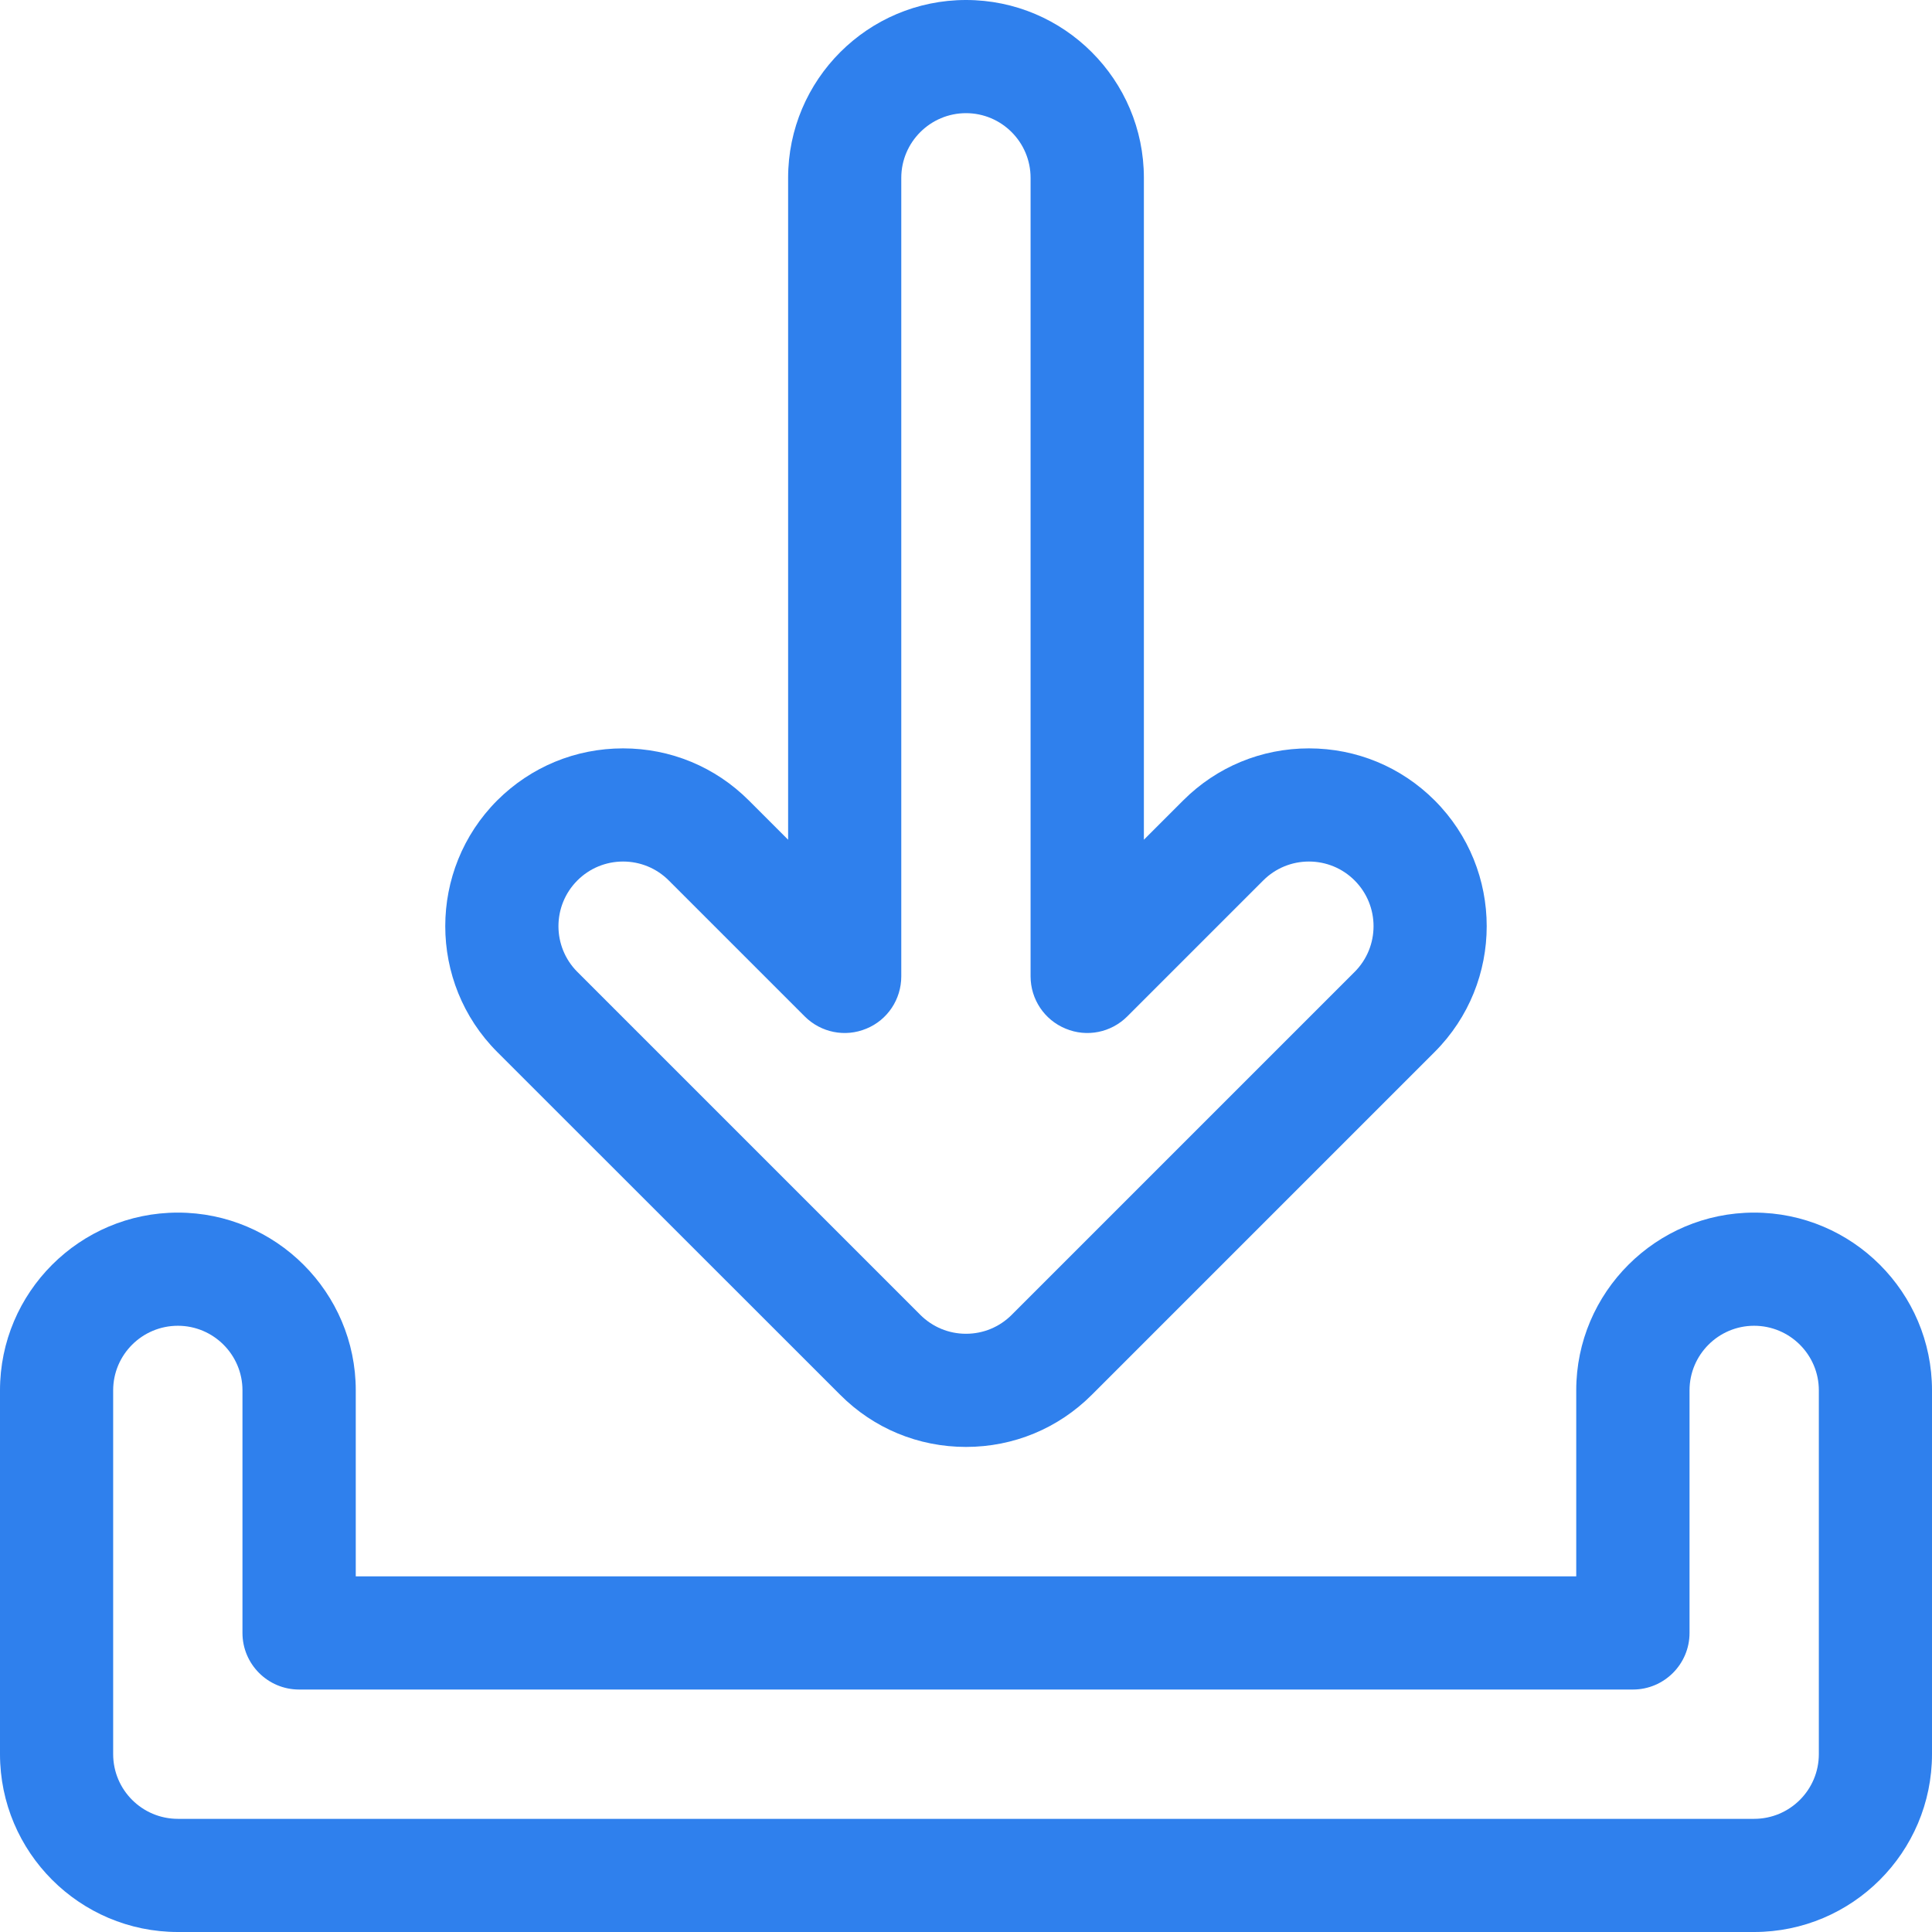 <svg width="14" height="14" viewBox="0 0 14 14" fill="none" xmlns="http://www.w3.org/2000/svg">
<path d="M6.088 10.107C6.331 10.351 6.655 10.485 7 10.485C7.344 10.485 7.668 10.351 7.911 10.108L10.396 7.623C10.899 7.12 10.899 6.303 10.396 5.8C10.153 5.557 9.829 5.423 9.485 5.423C9.141 5.423 8.817 5.557 8.574 5.8L8.289 6.085L8.289 1.289C8.289 0.578 7.711 0 7 0C6.289 0 5.711 0.578 5.711 1.289V6.085L5.426 5.8C5.183 5.557 4.859 5.423 4.515 5.423C4.17 5.423 3.847 5.557 3.603 5.8C3.101 6.303 3.101 7.12 3.603 7.623L6.088 10.107ZM4.184 6.38C4.272 6.292 4.39 6.243 4.515 6.243C4.64 6.243 4.758 6.292 4.846 6.38L5.831 7.365C5.949 7.483 6.125 7.518 6.278 7.454C6.432 7.391 6.531 7.241 6.531 7.075V1.289C6.531 1.03 6.742 0.82 7 0.82C7.258 0.82 7.468 1.03 7.468 1.289L7.468 7.075C7.468 7.241 7.568 7.391 7.722 7.454C7.875 7.518 8.051 7.483 8.169 7.365L9.154 6.38C9.242 6.292 9.36 6.243 9.485 6.243C9.61 6.243 9.728 6.292 9.816 6.38C9.999 6.563 9.999 6.86 9.816 7.043L7.331 9.528C7.243 9.616 7.125 9.665 7 9.665C6.875 9.665 6.757 9.616 6.668 9.527L4.184 7.043C4.001 6.86 4.001 6.563 4.184 6.38Z" fill="#2F80ED"/>
<path d="M12.711 8.787C12.001 8.787 11.422 9.365 11.422 10.075V11.423H2.578V10.075C2.578 9.365 1.999 8.787 1.289 8.787C0.578 8.787 0 9.365 0 10.075V12.711C0 13.422 0.578 14 1.289 14H12.711C13.422 14 14 13.422 14 12.711V10.075C14 9.365 13.422 8.787 12.711 8.787ZM13.18 12.711C13.18 12.97 12.97 13.18 12.711 13.18H1.289C1.03 13.18 0.82 12.97 0.82 12.711V10.075C0.82 9.817 1.03 9.607 1.289 9.607C1.547 9.607 1.757 9.817 1.757 10.075V11.833C1.757 12.059 1.941 12.243 2.167 12.243H11.833C12.059 12.243 12.243 12.059 12.243 11.833V10.075C12.243 9.817 12.453 9.607 12.711 9.607C12.97 9.607 13.18 9.817 13.18 10.075V12.711Z" fill="#2F80ED"/>
</svg>
